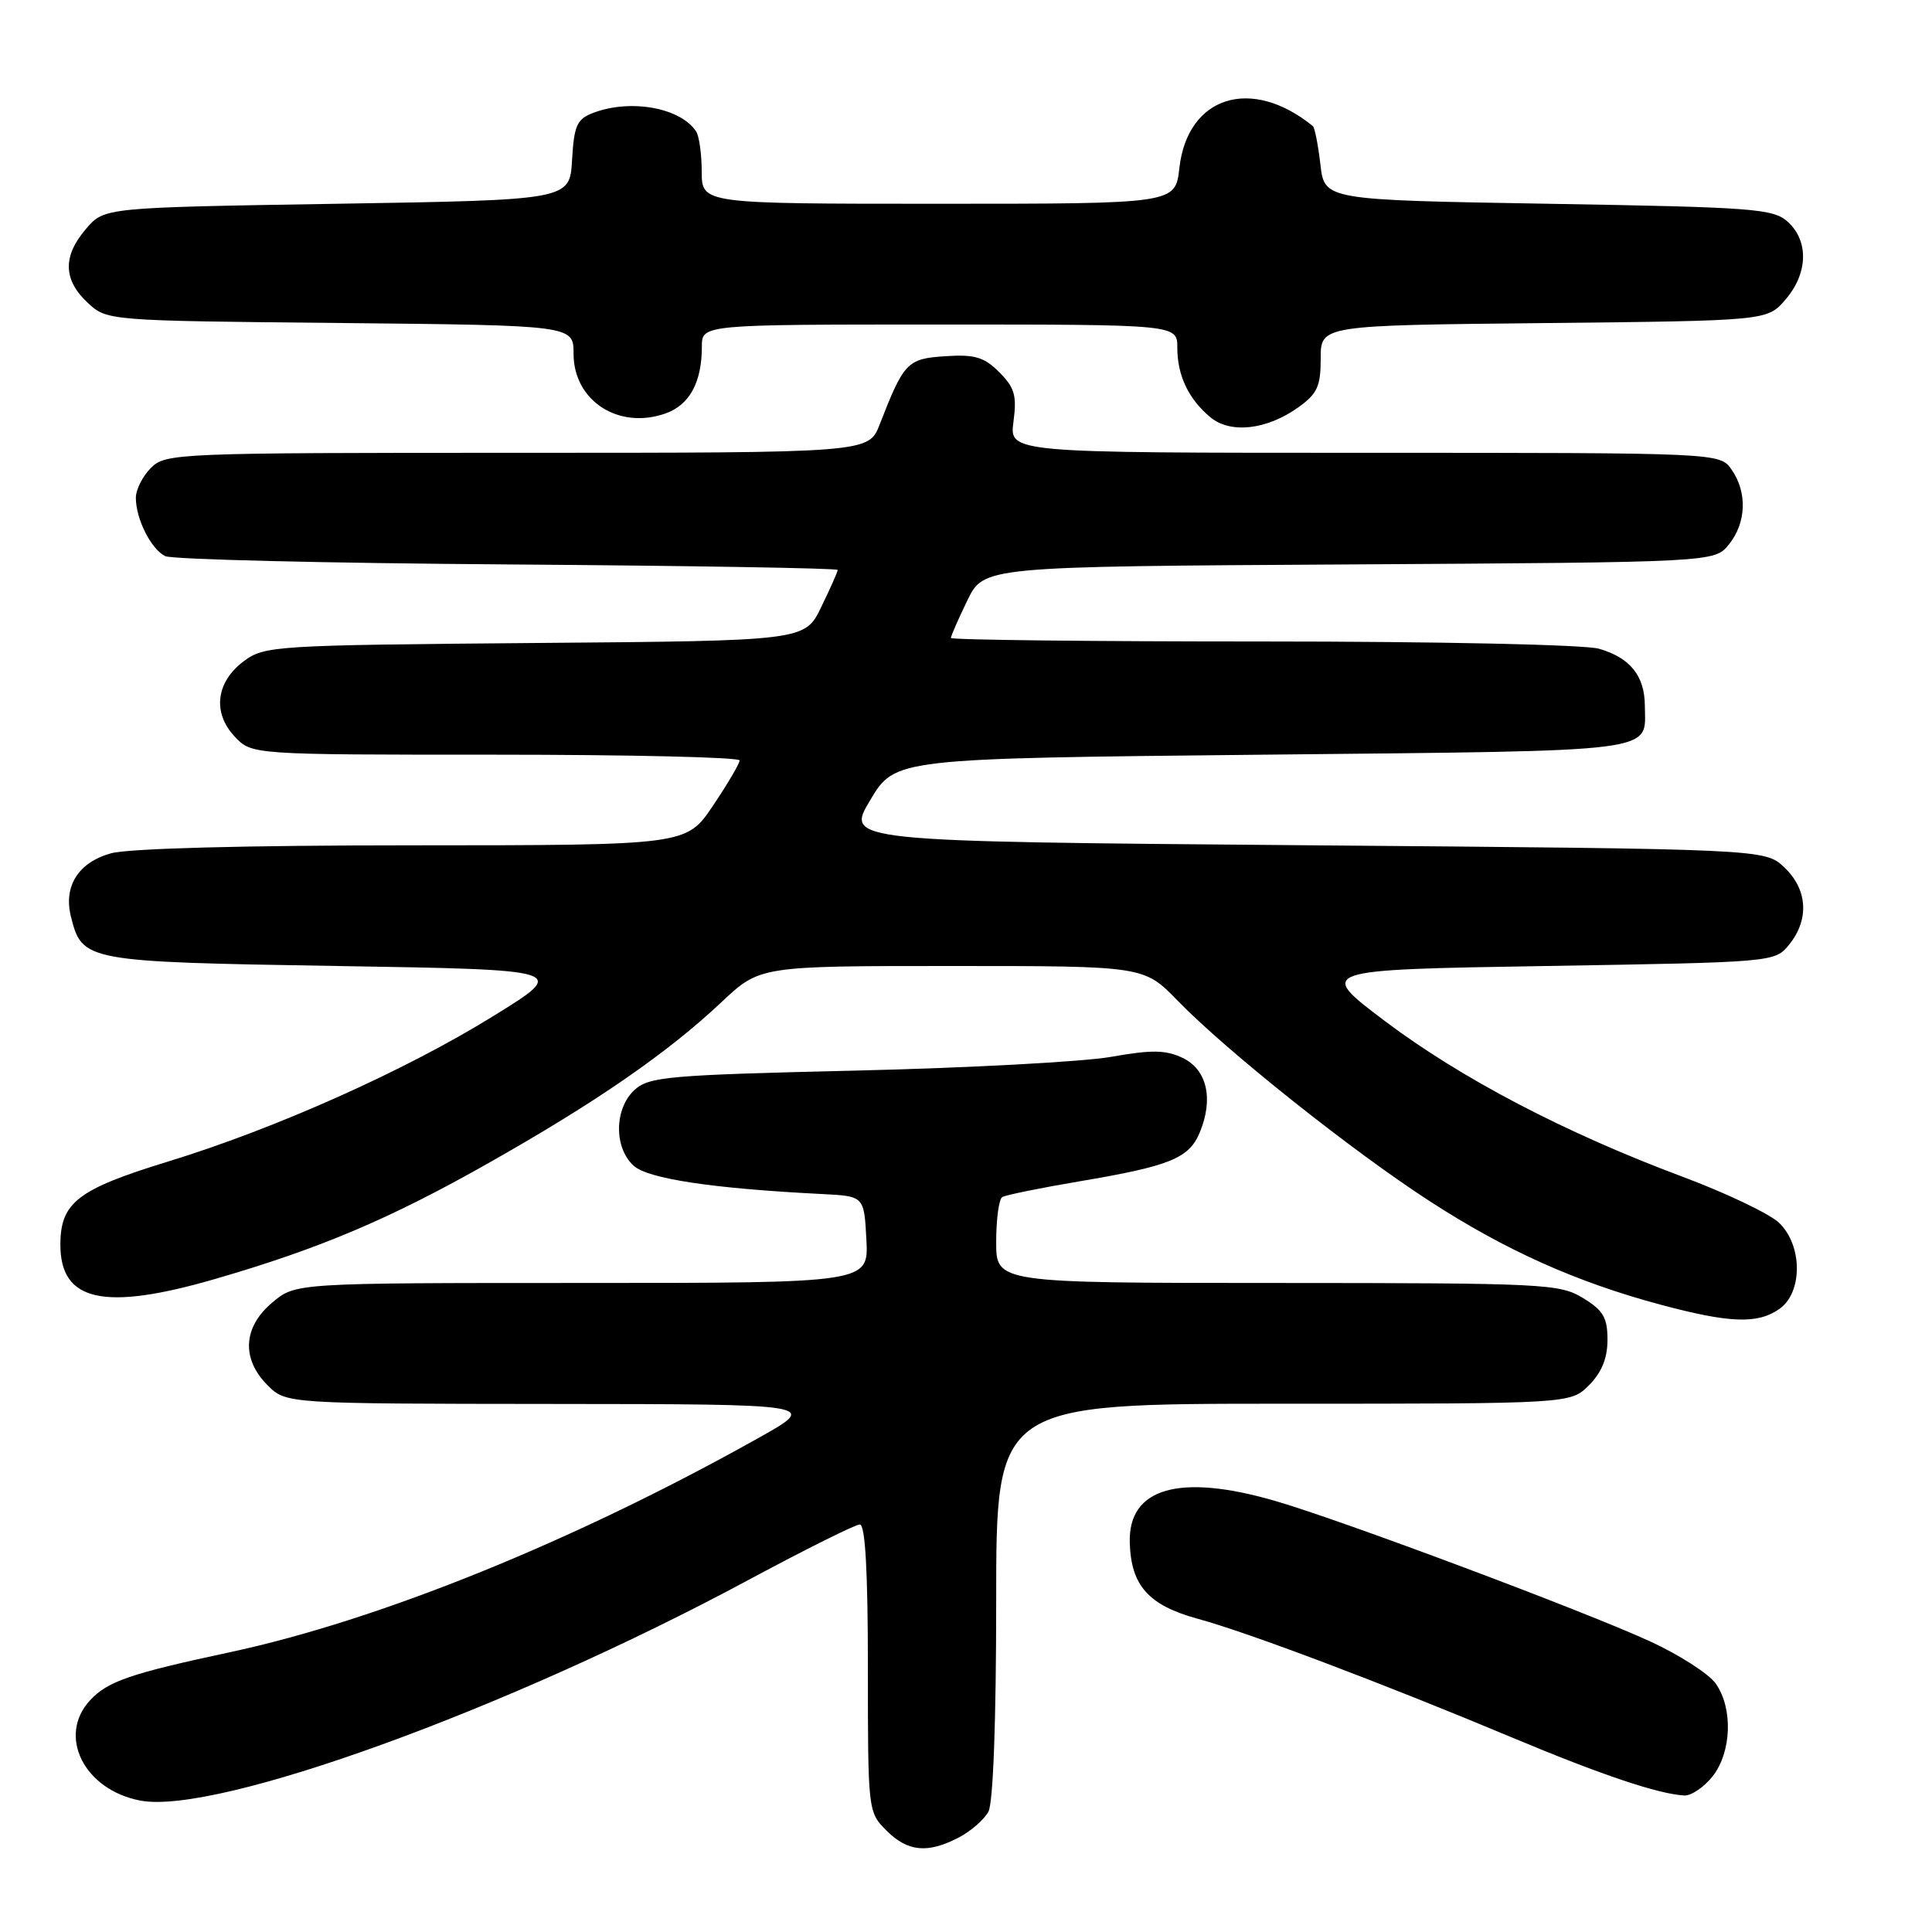 <?xml version="1.0" encoding="UTF-8" standalone="no"?>
<!DOCTYPE svg PUBLIC "-//W3C//DTD SVG 1.1//EN" "http://www.w3.org/Graphics/SVG/1.1/DTD/svg11.dtd" >
<svg xmlns="http://www.w3.org/2000/svg" xmlns:xlink="http://www.w3.org/1999/xlink" version="1.1" viewBox="0 0 256 256">
 <g >
 <path fill="currentColor"
d=" M 127.02 243.49 C 128.63 242.66 130.40 241.11 130.97 240.06 C 131.60 238.88 132.00 228.03 132.00 212.07 C 132.00 186.00 132.00 186.00 170.05 186.00 C 208.09 186.00 208.09 186.00 210.55 183.55 C 212.23 181.86 213.00 179.98 213.00 177.53 C 213.00 174.59 212.44 173.63 209.75 171.99 C 206.66 170.11 204.62 170.01 169.25 170.00 C 132.00 170.00 132.00 170.00 132.00 164.56 C 132.00 161.57 132.36 158.90 132.80 158.62 C 133.24 158.35 137.85 157.41 143.05 156.53 C 155.06 154.50 157.56 153.49 158.99 150.02 C 160.82 145.59 159.93 141.72 156.71 140.18 C 154.46 139.11 152.63 139.08 147.21 140.04 C 143.52 140.69 128.28 141.51 113.35 141.86 C 88.58 142.44 86.02 142.67 84.10 144.40 C 81.39 146.87 81.32 152.07 83.97 154.47 C 85.88 156.20 94.44 157.49 109.00 158.22 C 114.50 158.50 114.50 158.50 114.80 164.25 C 115.10 170.00 115.10 170.00 77.13 170.00 C 39.15 170.00 39.15 170.00 36.08 172.59 C 32.20 175.85 31.96 180.05 35.45 183.55 C 37.91 186.00 37.91 186.00 73.20 186.03 C 108.50 186.06 108.50 186.06 100.50 190.54 C 76.12 204.21 50.23 214.70 30.41 218.94 C 17.28 221.75 14.28 222.78 11.95 225.28 C 7.55 230.01 11.14 237.18 18.61 238.59 C 28.75 240.49 67.23 226.53 99.18 209.35 C 106.70 205.31 113.34 202.00 113.93 202.00 C 114.65 202.00 115.00 208.14 115.00 221.05 C 115.00 239.93 115.02 240.11 117.45 242.55 C 120.28 245.37 122.89 245.63 127.02 243.49 Z  M 226.93 235.37 C 229.45 232.16 229.65 226.37 227.35 223.09 C 226.44 221.79 222.50 219.26 218.60 217.47 C 209.81 213.44 177.79 201.44 169.00 198.89 C 156.29 195.19 149.49 197.14 149.70 204.40 C 149.86 210.11 152.20 212.73 158.76 214.51 C 165.43 216.33 183.35 223.10 200.50 230.29 C 212.18 235.18 219.76 237.73 223.18 237.91 C 224.10 237.96 225.79 236.81 226.93 235.37 Z  M 235.78 173.44 C 238.88 171.27 238.86 165.03 235.74 162.03 C 234.50 160.84 228.76 158.10 222.99 155.94 C 207.38 150.11 193.60 142.90 183.50 135.29 C 174.50 128.50 174.50 128.50 204.84 128.00 C 235.18 127.50 235.18 127.50 237.09 125.14 C 239.77 121.82 239.51 117.83 236.42 114.92 C 233.84 112.50 233.84 112.50 172.93 112.00 C 112.02 111.50 112.02 111.50 115.32 106.00 C 118.62 100.50 118.62 100.50 167.35 100.00 C 220.71 99.45 217.99 99.80 217.95 93.50 C 217.93 89.55 215.99 87.14 211.87 85.96 C 209.96 85.42 190.69 85.00 167.26 85.00 C 144.57 85.00 126.00 84.79 126.00 84.53 C 126.00 84.27 126.98 82.03 128.18 79.56 C 130.36 75.07 130.36 75.07 178.77 74.79 C 227.18 74.50 227.18 74.50 229.09 72.14 C 231.40 69.28 231.55 65.23 229.44 62.22 C 227.89 60.00 227.89 60.00 180.81 60.00 C 133.74 60.00 133.74 60.00 134.29 55.88 C 134.75 52.42 134.45 51.36 132.41 49.32 C 130.40 47.31 129.16 46.94 125.27 47.20 C 120.22 47.52 119.77 48.00 116.56 56.25 C 115.10 60.00 115.10 60.00 68.55 60.00 C 23.33 60.00 21.94 60.06 20.00 62.00 C 18.90 63.10 18.00 64.88 18.00 65.95 C 18.00 68.76 20.01 72.76 21.89 73.69 C 22.77 74.13 43.19 74.62 67.25 74.79 C 91.31 74.96 111.00 75.29 111.00 75.52 C 111.00 75.76 110.02 77.96 108.82 80.43 C 106.65 84.91 106.65 84.91 70.89 85.20 C 36.39 85.49 35.05 85.57 32.32 87.60 C 28.62 90.35 28.12 94.44 31.10 97.60 C 33.35 100.00 33.35 100.00 65.67 100.00 C 83.45 100.00 98.00 100.34 98.00 100.76 C 98.00 101.18 96.41 103.88 94.47 106.76 C 90.95 112.00 90.95 112.00 54.72 112.01 C 32.40 112.01 17.04 112.42 14.70 113.07 C 10.38 114.27 8.39 117.42 9.40 121.46 C 10.89 127.39 11.25 127.45 44.68 128.00 C 75.29 128.50 75.29 128.50 65.39 134.62 C 53.69 141.87 36.51 149.55 22.21 153.93 C 10.28 157.59 8.00 159.35 8.00 164.94 C 8.00 172.46 13.78 173.74 28.47 169.48 C 42.37 165.45 51.65 161.52 64.75 154.10 C 79.01 146.04 88.45 139.52 95.60 132.79 C 100.69 128.00 100.69 128.00 126.14 128.00 C 151.58 128.00 151.58 128.00 156.04 132.59 C 162.55 139.29 179.15 152.50 189.47 159.18 C 199.48 165.67 208.86 169.88 220.01 172.87 C 229.19 175.33 232.89 175.47 235.78 173.44 Z  M 172.01 53.99 C 174.55 52.18 175.00 51.21 175.00 47.49 C 175.00 43.11 175.00 43.11 204.59 42.81 C 234.18 42.50 234.18 42.50 236.59 39.69 C 239.57 36.23 239.69 31.94 236.90 29.40 C 234.96 27.65 232.50 27.46 205.15 27.00 C 175.50 26.50 175.50 26.50 174.96 21.79 C 174.66 19.20 174.21 16.92 173.96 16.71 C 165.80 10.07 157.35 12.73 156.27 22.28 C 155.74 27.00 155.74 27.00 124.37 27.00 C 93.00 27.00 93.00 27.00 92.98 22.75 C 92.98 20.41 92.64 18.00 92.23 17.40 C 90.14 14.26 83.55 13.08 78.62 14.95 C 76.44 15.78 76.07 16.60 75.80 21.20 C 75.50 26.50 75.50 26.50 44.66 27.00 C 13.82 27.50 13.82 27.50 11.41 30.31 C 8.30 33.92 8.36 37.05 11.58 40.08 C 14.16 42.50 14.16 42.50 45.08 42.80 C 76.00 43.11 76.00 43.11 76.00 46.88 C 76.00 53.09 81.94 56.96 88.14 54.80 C 91.36 53.68 93.00 50.68 93.00 45.93 C 93.00 43.00 93.00 43.00 124.50 43.00 C 156.00 43.00 156.00 43.00 156.00 46.07 C 156.00 49.75 157.48 52.87 160.37 55.28 C 163.02 57.50 167.83 56.97 172.01 53.99 Z "/>
</g>
</svg>